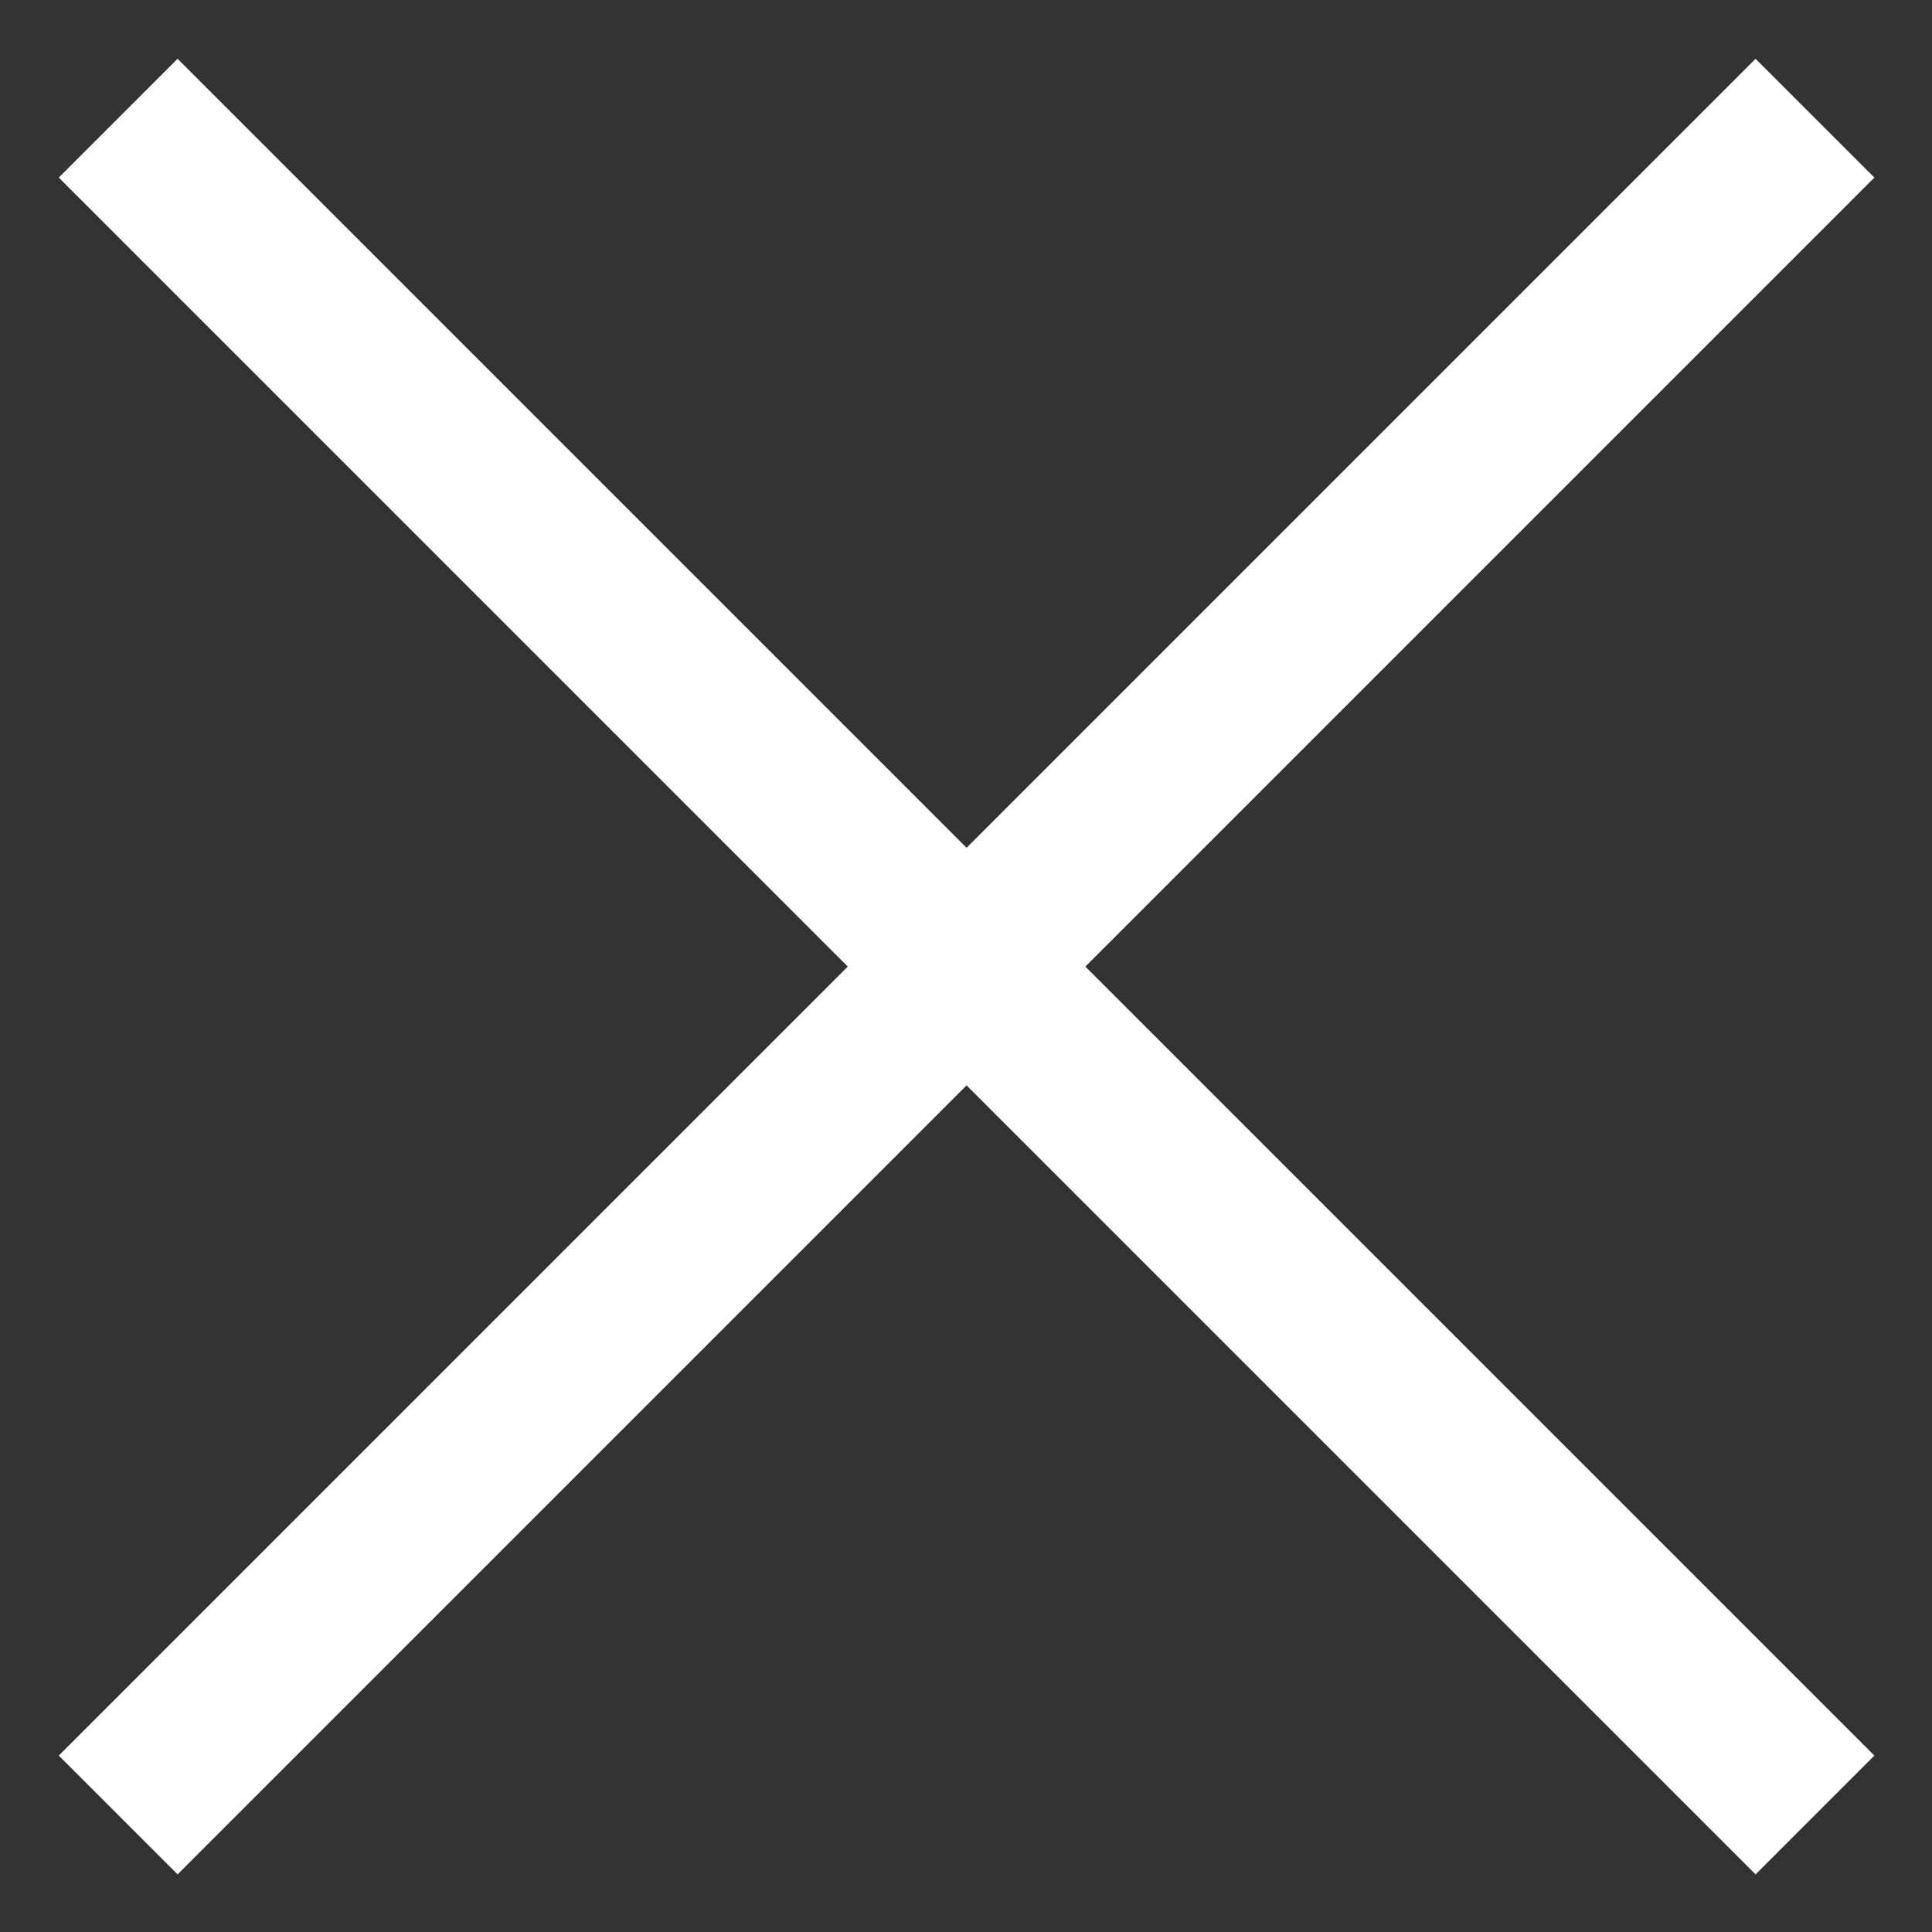 <?xml version="1.0" encoding="utf-8"?>
<!-- Generator: Adobe Illustrator 23.0.6, SVG Export Plug-In . SVG Version: 6.00 Build 0)  -->
<svg version="1.1" id="Ebene_1" xmlns="http://www.w3.org/2000/svg" xmlns:xlink="http://www.w3.org/1999/xlink" x="0px" y="0px"
	 width="23px" height="23px" viewBox="0 0 23 23" enable-background="new 0 0 23 23" xml:space="preserve">
<rect x="0" y="0" width="23" height="23" fill="#333333" stroke="none"/>
<g id="Gruppe_132" transform="translate(-222.793 -762.793)">
	<line id="Linie_5" fill="none" stroke="#FFFFFF" stroke-width="2" x1="224.2" y1="764.2" x2="244.4" y2="784.4"/>
	<line id="Linie_6" fill="none" stroke="#FFFFFF" stroke-width="2" x1="244.4" y1="764.2" x2="224.2" y2="784.4"/>
</g>
</svg>
